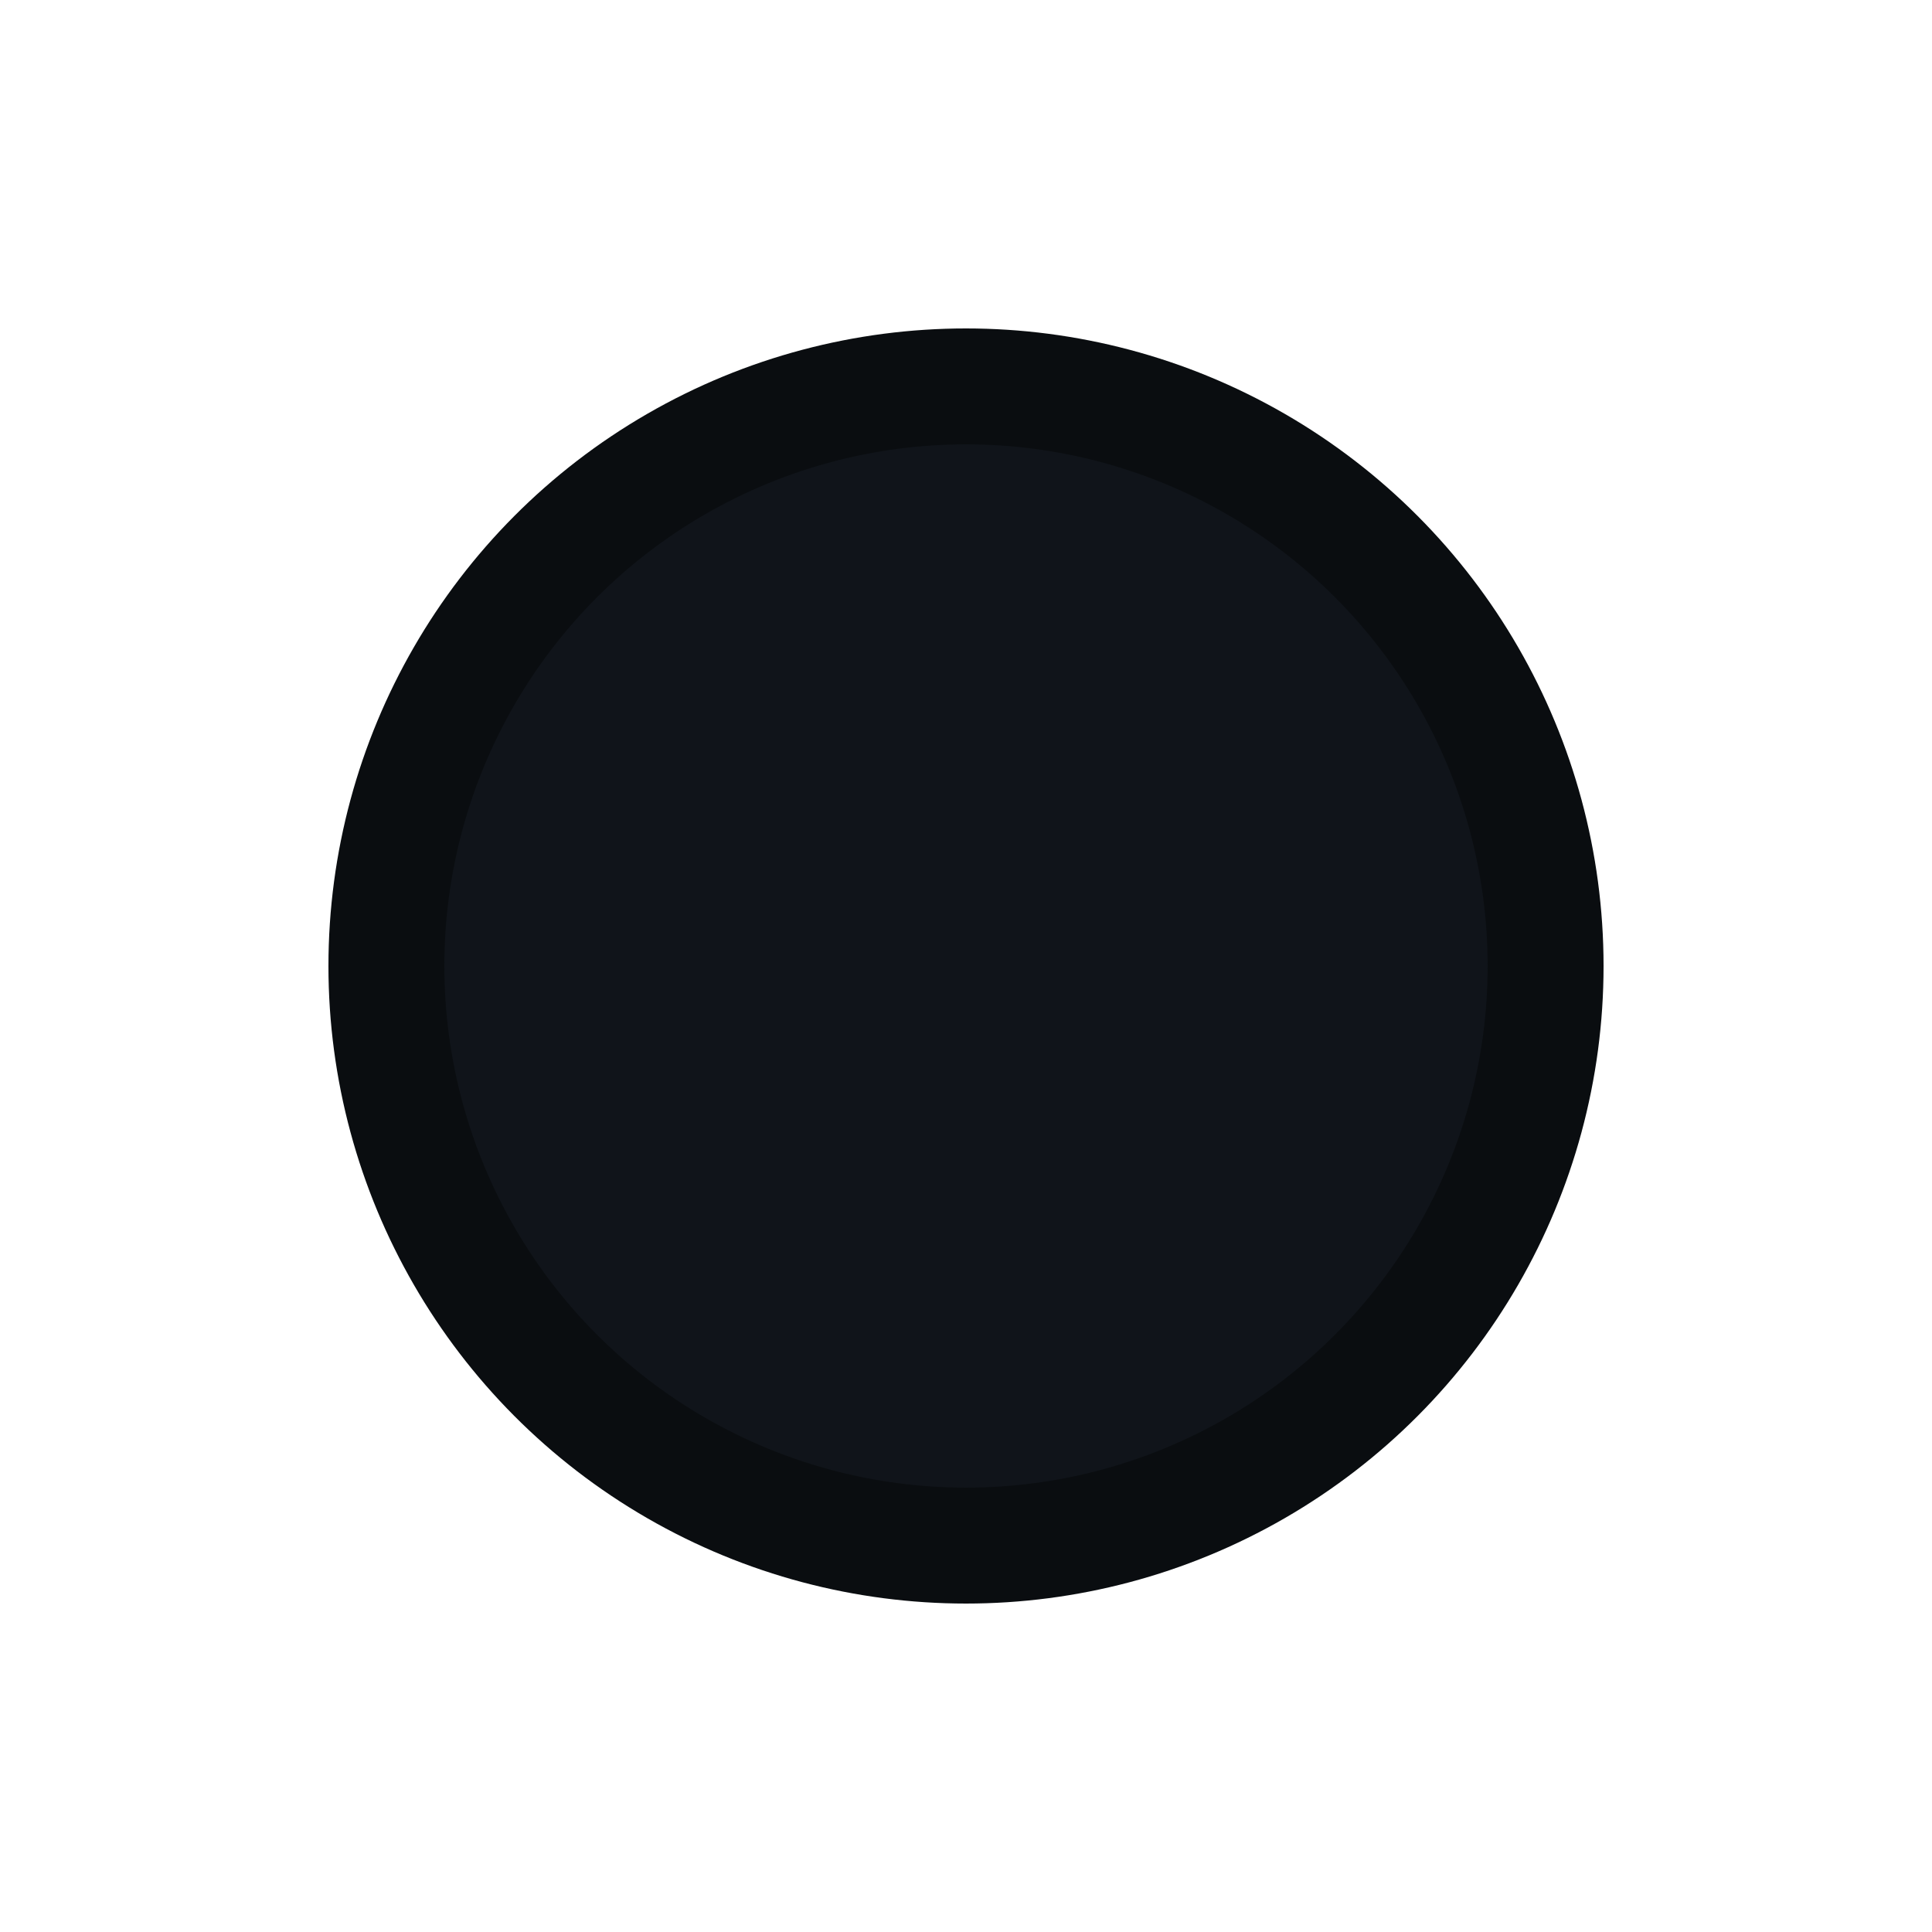 <svg xmlns="http://www.w3.org/2000/svg" width="100" height="100" viewBox="0 0 100 100">
  <title>Tail - lightning</title>
  <defs>
    <clipPath id="clipCircle">
      <circle cx="50" cy="50" r="30"/>
    </clipPath>
  </defs>
  <g clip-path="url(#clipCircle)">
    <rect x="0" y="0" width="100" height="100" fill="#10141a"/>
    
  </g>
  <circle cx="50" cy="50" r="30" fill="none" stroke="#0a0d10" stroke-width="6"/>
</svg>
